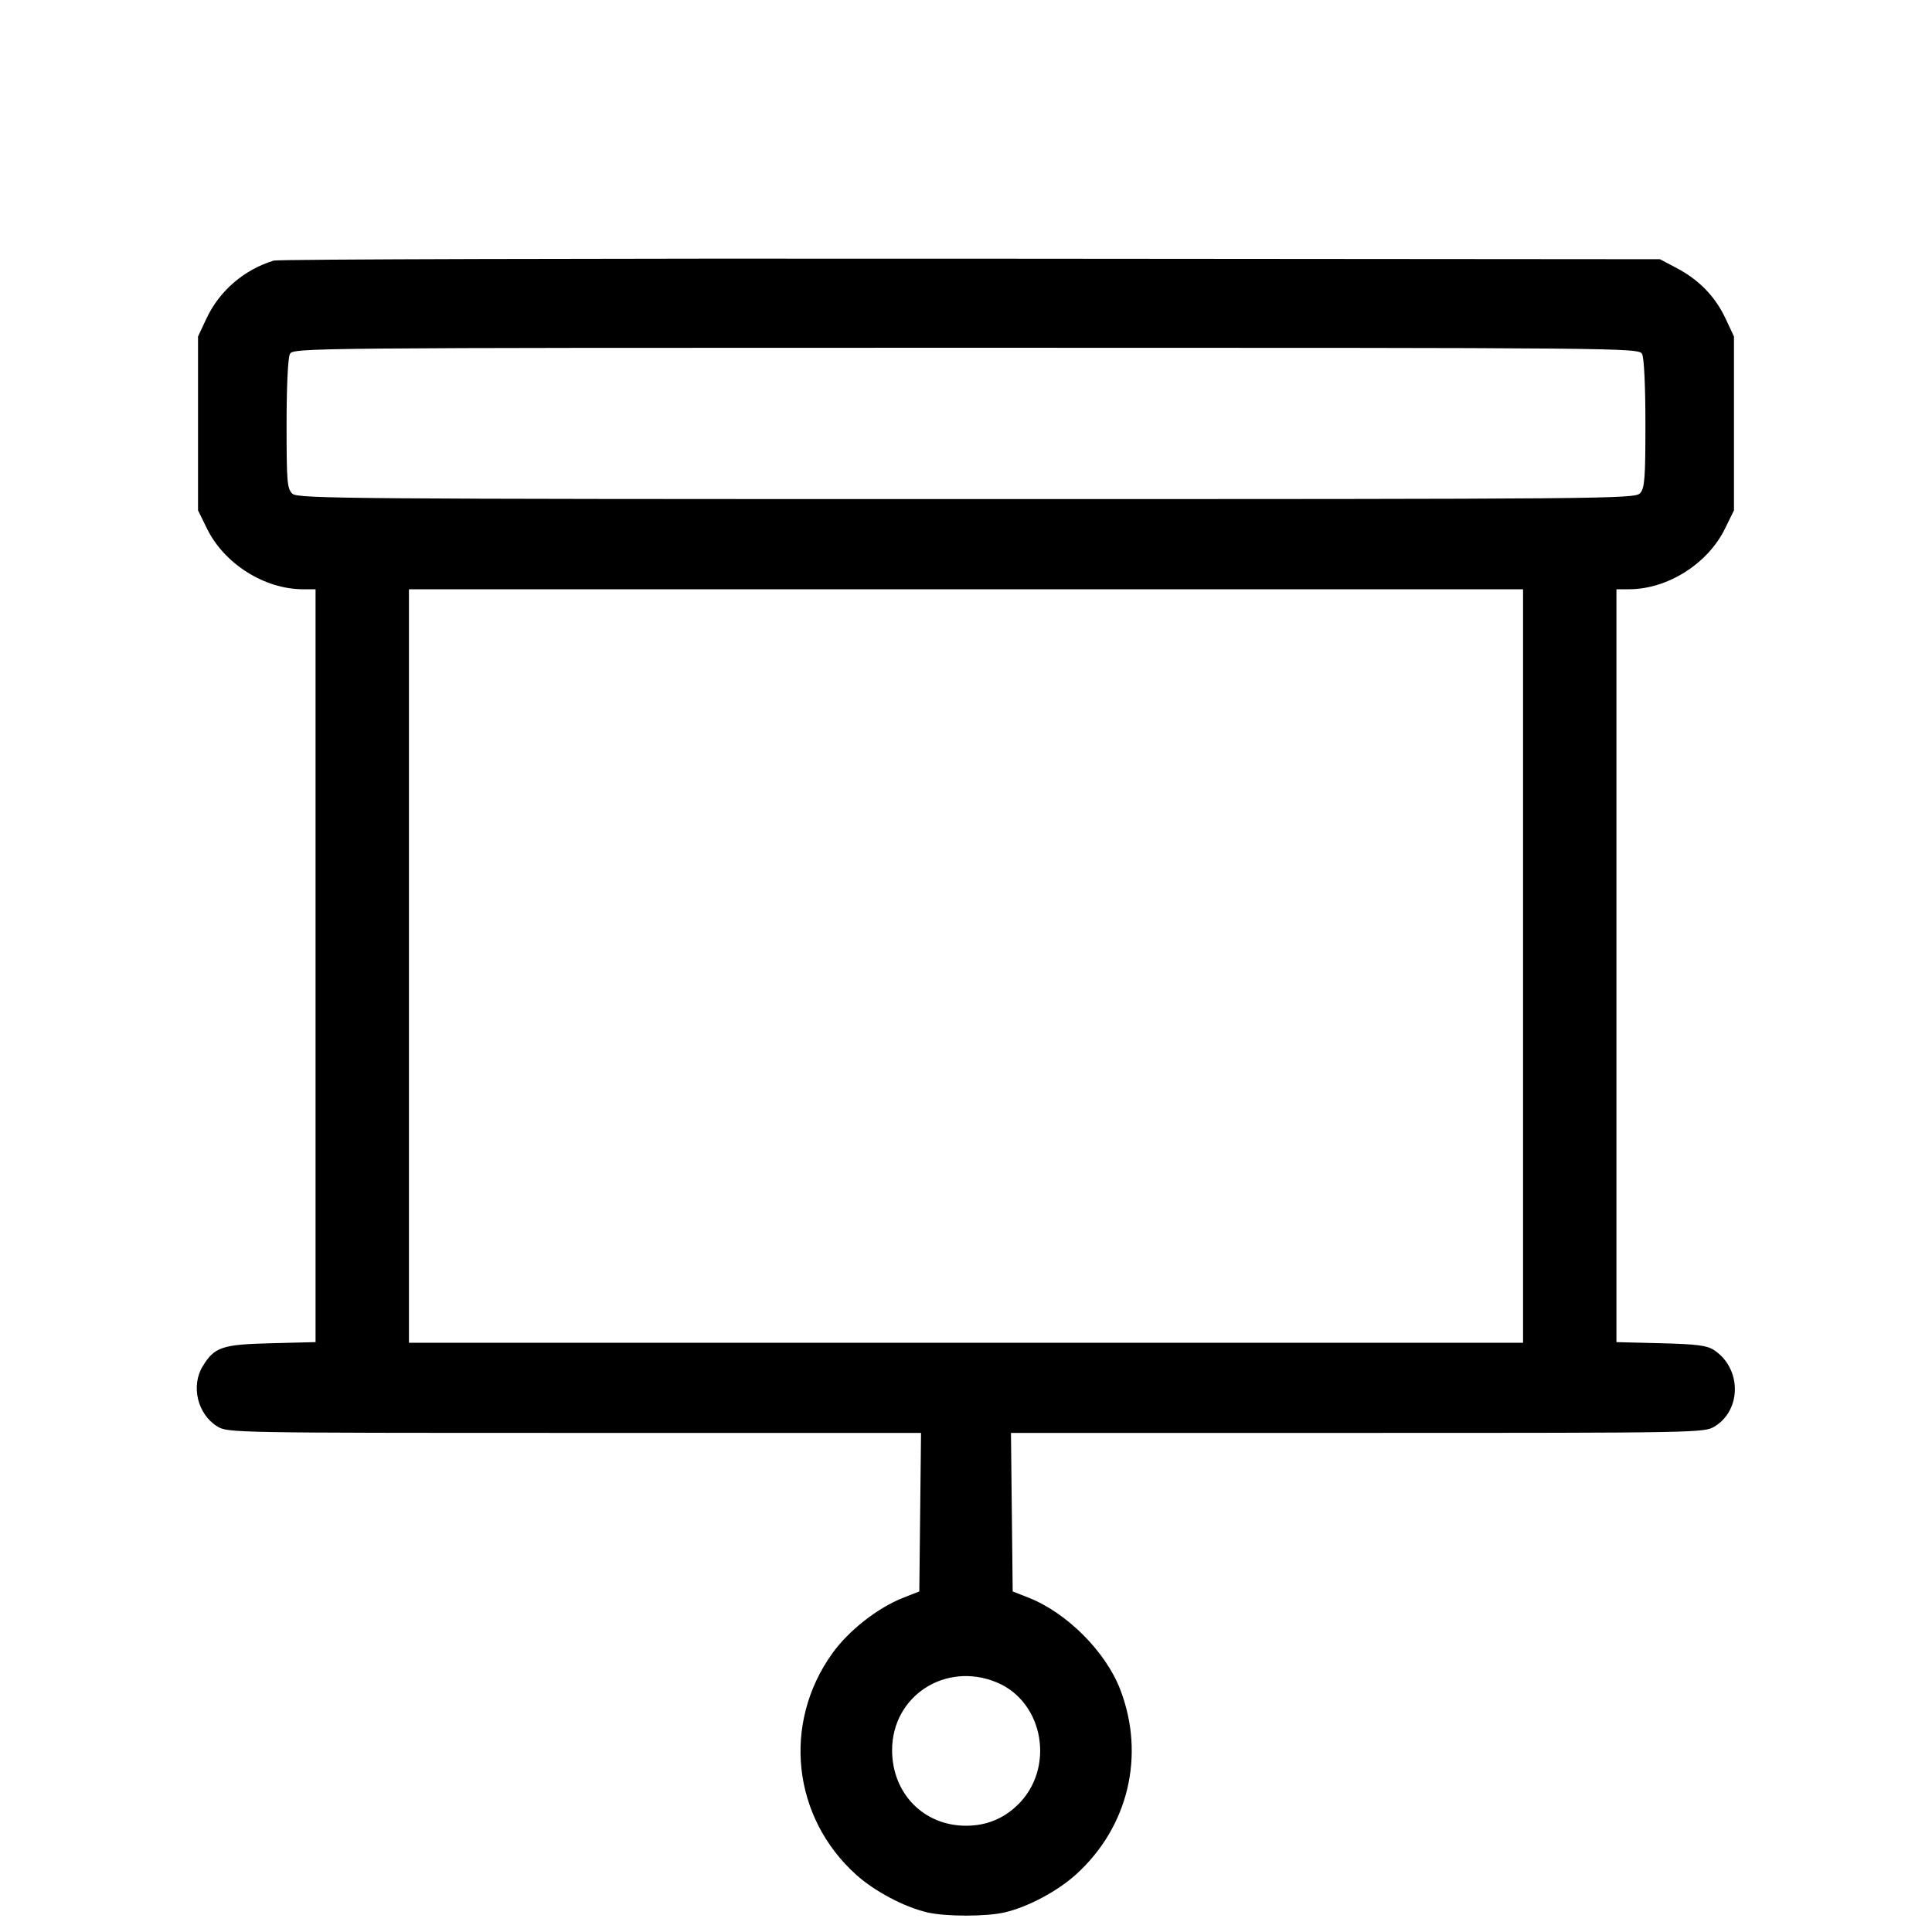 <svg fill="currentColor" viewBox="0 0 256 256" xmlns="http://www.w3.org/2000/svg"><path d="M36.267 34.530 C 32.326 35.741,29.076 38.540,27.358 42.203 L 26.240 44.587 26.240 56.107 L 26.240 67.627 27.435 70.060 C 29.720 74.714,35.058 78.080,40.152 78.080 L 41.813 78.080 41.813 127.959 L 41.813 177.838 35.927 177.986 C 29.414 178.149,28.417 178.484,26.861 181.037 C 25.268 183.649,26.173 187.390,28.789 189.007 C 30.162 189.855,30.806 189.867,76.111 189.867 L 122.042 189.867 121.927 200.370 L 121.813 210.874 119.692 211.707 C 116.276 213.049,112.440 216.063,110.258 219.120 C 103.635 228.402,104.993 240.819,113.463 248.427 C 115.906 250.622,119.854 252.706,122.892 253.406 C 125.343 253.971,130.657 253.971,133.108 253.406 C 136.215 252.690,140.169 250.578,142.657 248.304 C 149.528 242.023,151.771 232.578,148.450 223.900 C 146.522 218.864,141.366 213.693,136.279 211.696 L 134.187 210.874 134.073 200.370 L 133.958 189.867 179.889 189.867 C 225.194 189.867,225.838 189.855,227.211 189.007 C 230.811 186.782,230.755 181.278,227.107 178.886 C 226.185 178.281,224.804 178.104,220.073 177.986 L 214.187 177.838 214.187 127.959 L 214.187 78.080 215.848 78.080 C 220.942 78.080,226.280 74.714,228.565 70.060 L 229.760 67.627 229.760 56.107 L 229.760 44.587 228.642 42.203 C 227.281 39.300,225.131 37.080,222.172 35.520 L 219.947 34.347 128.640 34.275 C 78.421 34.235,36.853 34.350,36.267 34.530 M217.585 46.905 C 217.847 47.394,218.027 51.163,218.027 56.152 C 218.027 63.389,217.927 64.683,217.321 65.353 C 216.641 66.104,213.309 66.133,128.074 66.133 C 46.285 66.133,39.474 66.079,38.754 65.427 C 38.047 64.788,37.973 63.914,37.973 56.226 C 37.973 51.186,38.153 47.395,38.415 46.905 C 38.850 46.093,40.303 46.080,128.000 46.080 C 215.697 46.080,217.150 46.093,217.585 46.905 M201.813 128.000 L 201.813 177.920 128.000 177.920 L 54.187 177.920 54.187 128.000 L 54.187 78.080 128.000 78.080 L 201.813 78.080 201.813 128.000 M132.053 222.916 C 138.368 225.519,139.850 234.414,134.772 239.232 C 132.870 241.036,130.644 241.920,128.000 241.920 C 122.391 241.920,118.202 237.631,118.208 231.893 C 118.215 224.711,125.286 220.127,132.053 222.916 " stroke="none" fill-rule="evenodd"></path></svg>